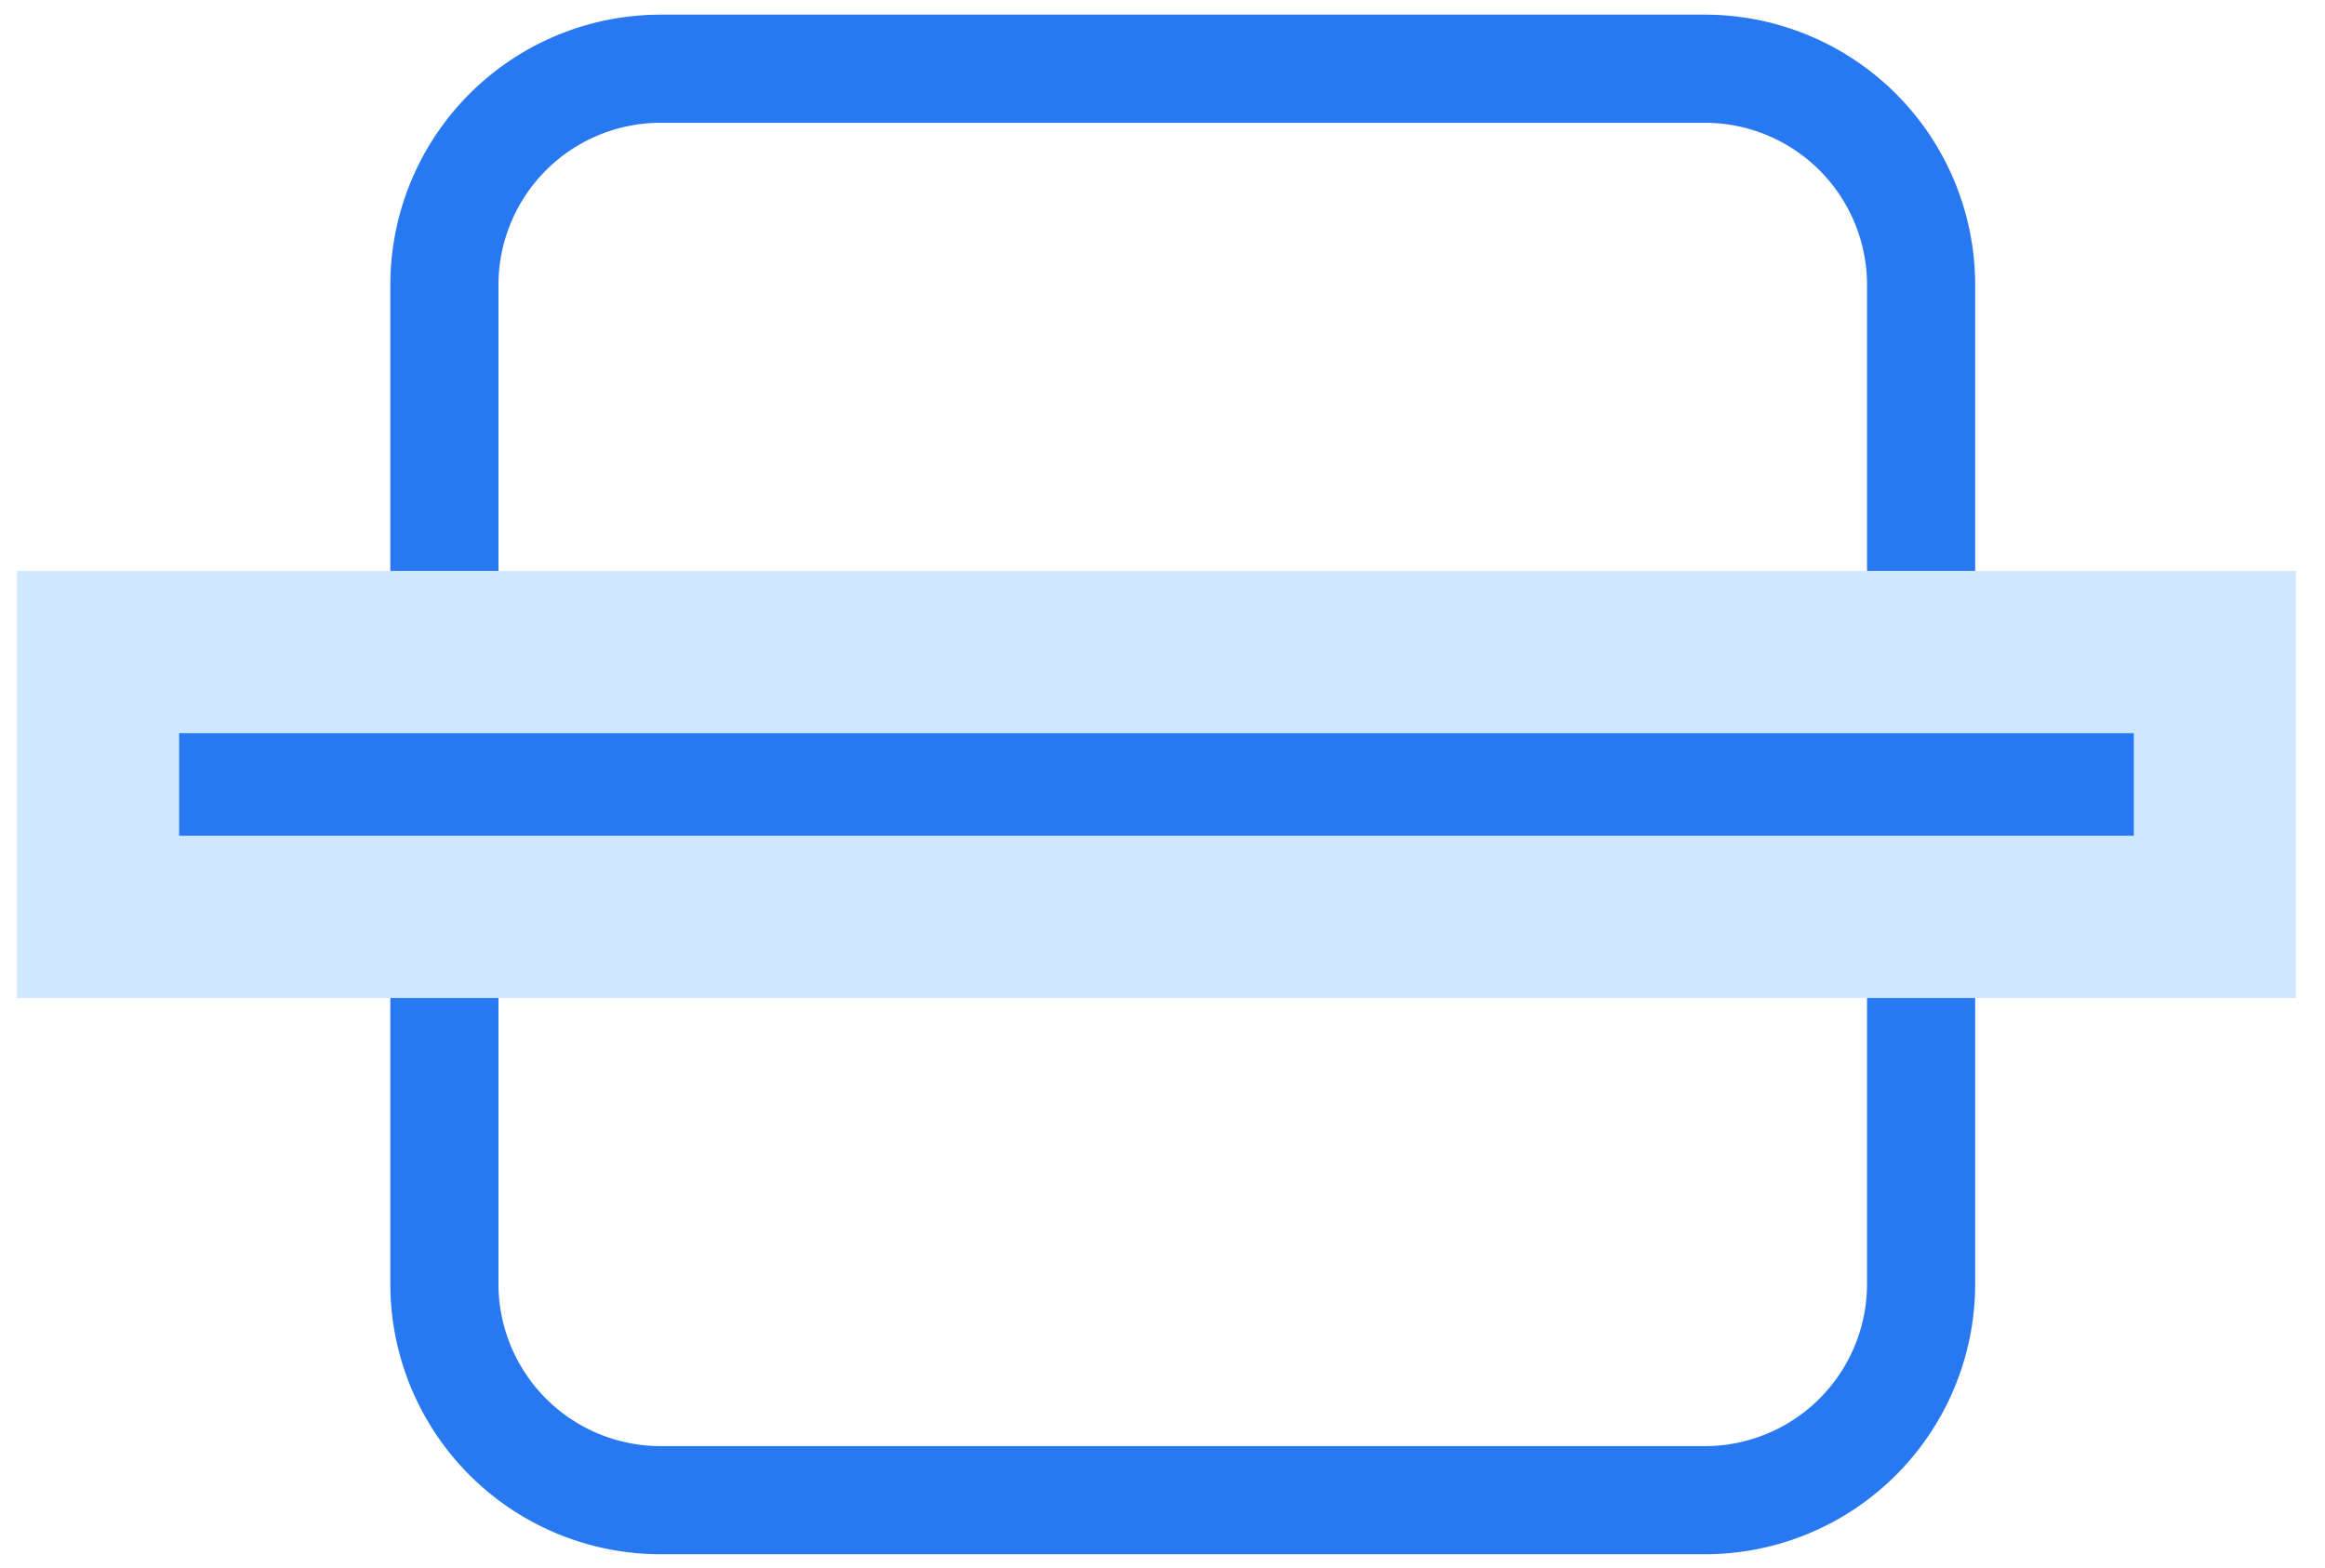 <svg xmlns="http://www.w3.org/2000/svg" width="43" height="29" viewBox="0 0 43 29">
  <path d="M12.219,1.271L31.53,1.271A4,4 0,0 1,35.53 5.271L35.53,23.745A4,4 0,0 1,31.53 27.745L12.219,27.745A4,4 0,0 1,8.219 23.745L8.219,5.271A4,4 0,0 1,12.219 1.271z"
      fill="none"
      stroke="#2879F1"
      stroke-width="2"/>
  <path d="M1.813,12.059h39.151v4.898h-39.151z"
      fill="#2879F1"
      stroke="#CFE8FE"
      stroke-width="3"/>
</svg>
